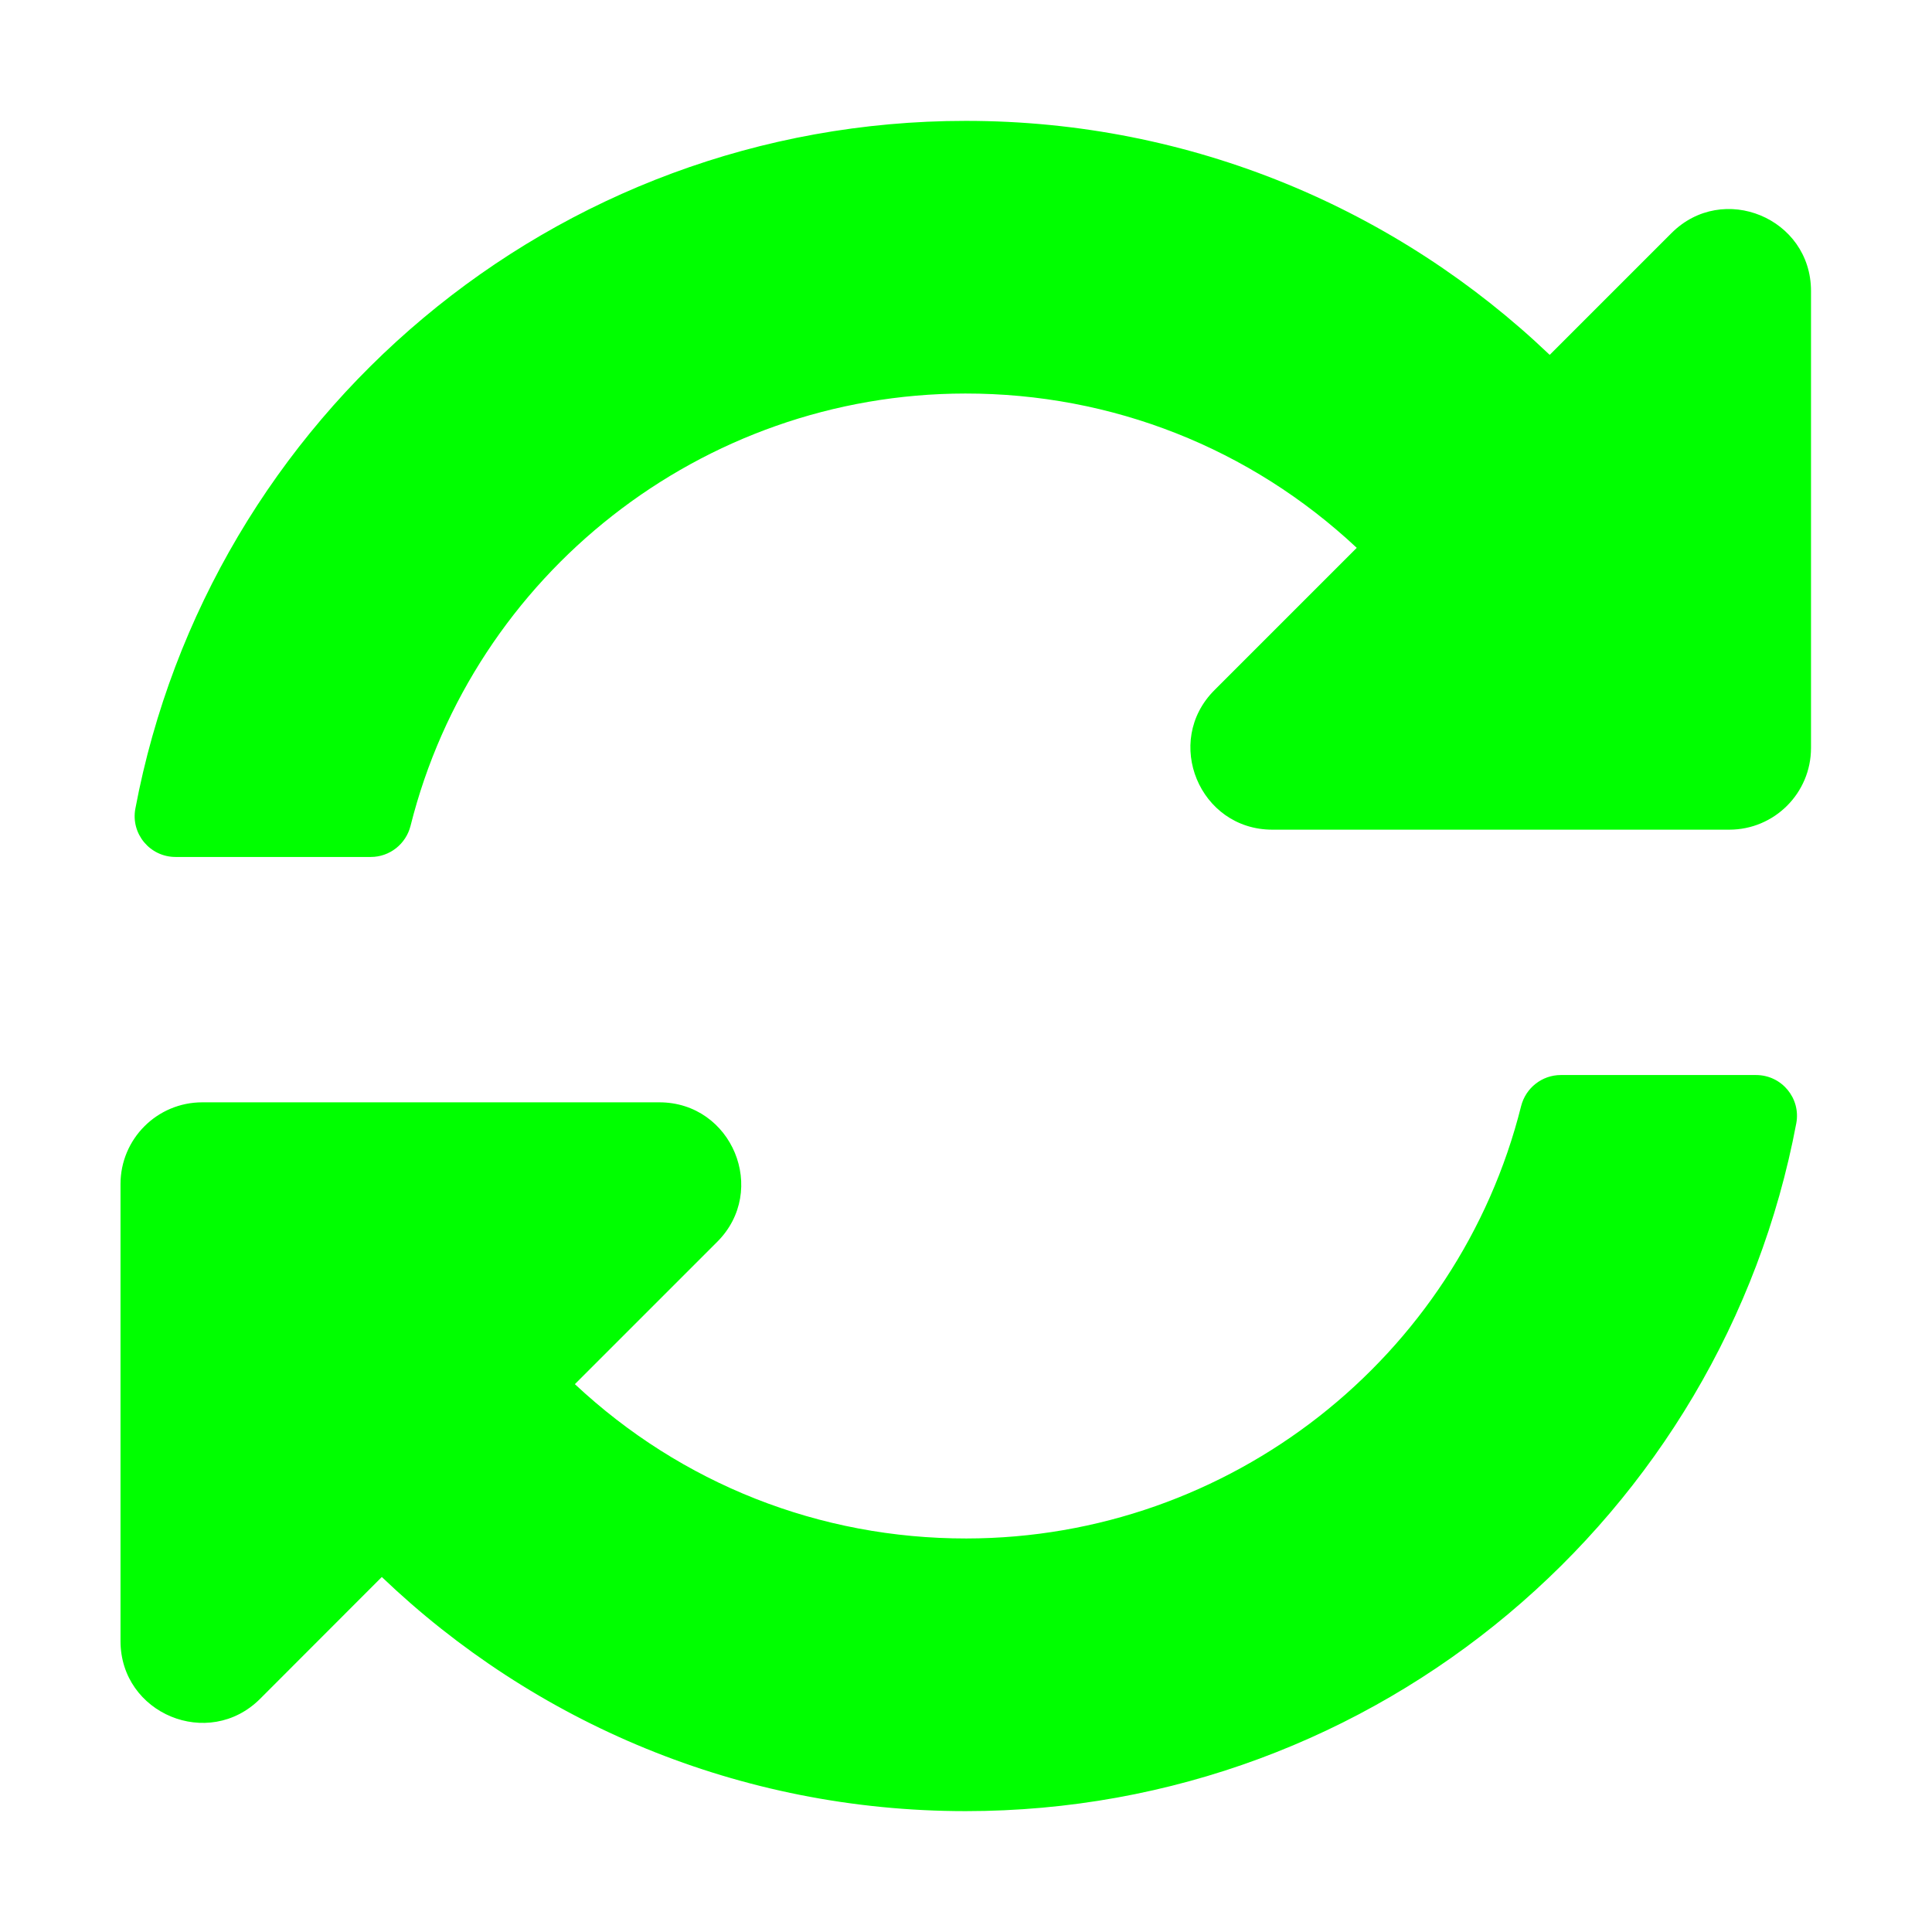 <svg height="16" viewBox="0 0 16 16" width="16" xmlns="http://www.w3.org/2000/svg"><path d="m11.236 4.537c-.882-.826-2.027-1.279-3.242-1.278-2.186.002-4.073 1.501-4.594 3.58-.038.151-.173.258-.329.258h-1.617c-.212 0-.372-.192-.333-.4.611-3.243 3.458-5.696 6.878-5.696 1.875 0 3.578.738 4.835 1.938l1.008-1.008c.426-.427 1.156-.125 1.156.479v3.784c0 .374-.303.677-.677.677h-3.784c-.603 0-.906-.73-.479-1.156zm-9.56 4.592h3.784c.603 0 .906.73.479 1.156l-1.178 1.178c.882.826 2.027 1.279 3.242 1.278 2.185-.002 4.073-1.5 4.594-3.58.038-.151.173-.258.329-.258h1.617c.212 0 .372.192.333.4-.611 3.243-3.459 5.696-6.879 5.696-1.875 0-3.578-.737-4.835-1.939l-1.008 1.009c-.427.426-1.156.124-1.156-.479v-3.784c0-.374.303-.677.677-.677z" fill="#00ff00" stroke-width=".028"/></svg>